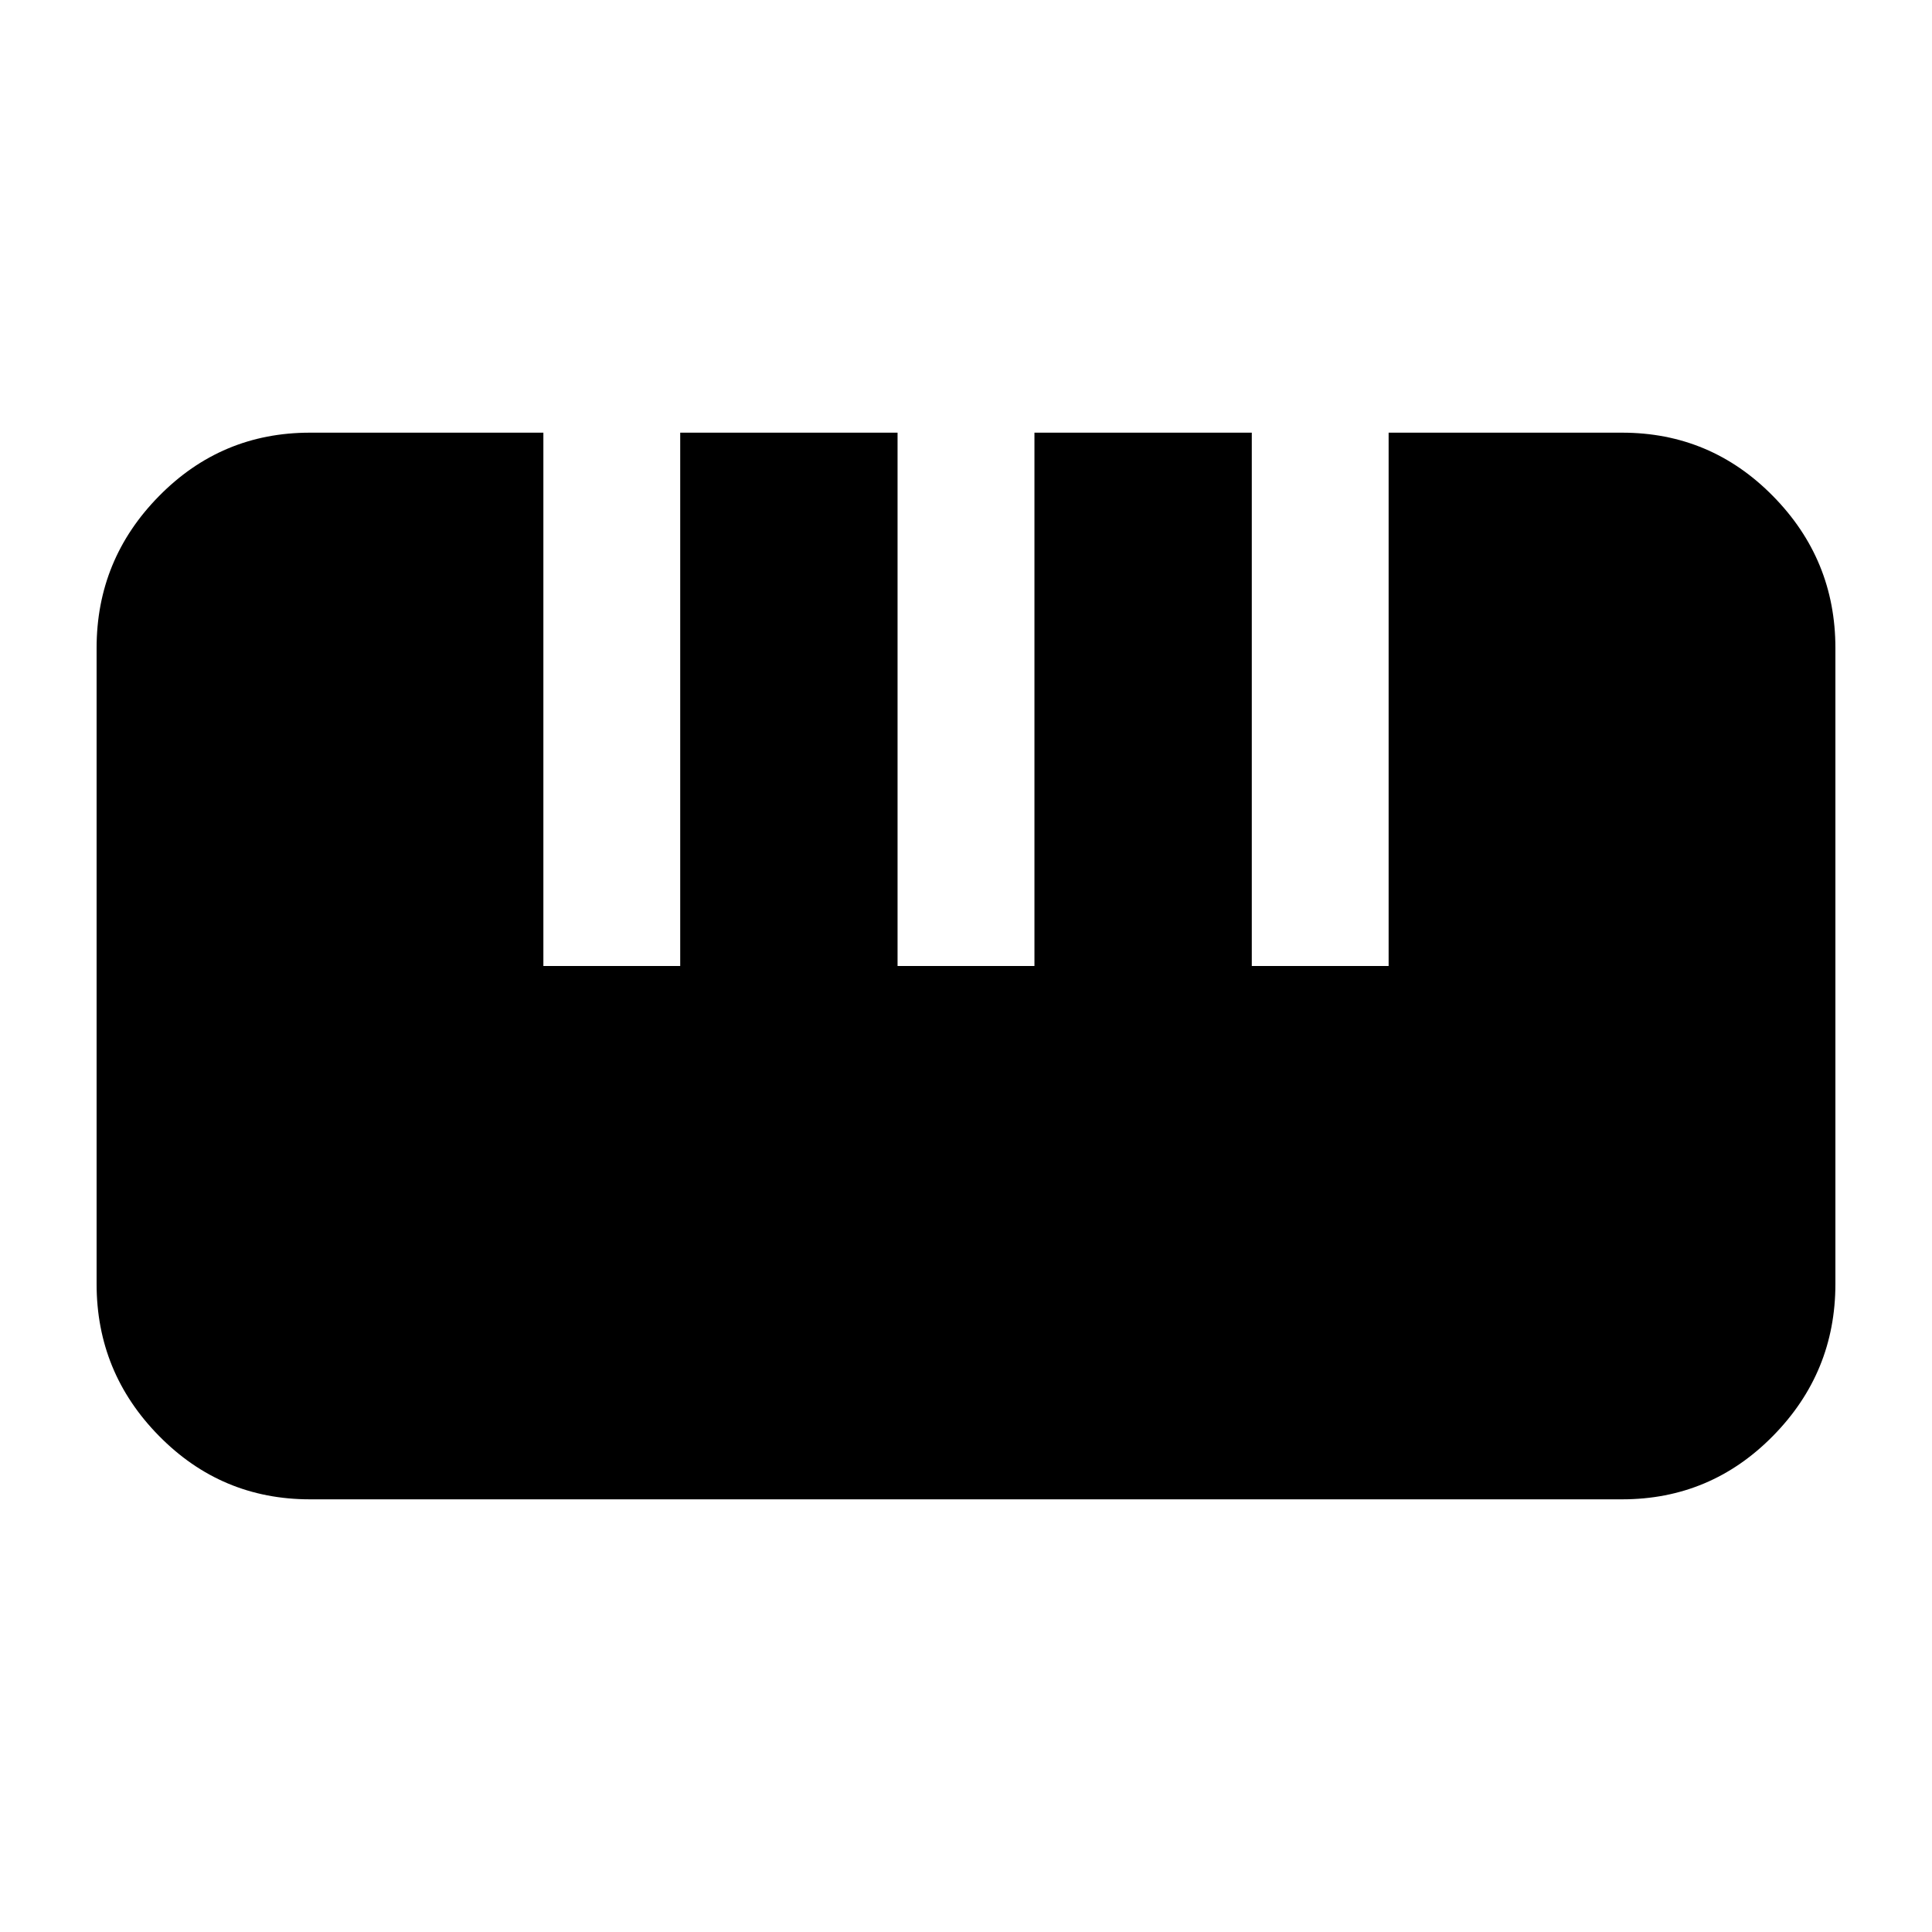 <svg xmlns="http://www.w3.org/2000/svg" height="40" width="40"><path d="M6.417 31.042Q4.583 31.042 3.292 29.729Q2 28.417 2 26.583V13.417Q2 11.583 3.292 10.271Q4.583 8.958 6.417 8.958H11.25V20H14.083V8.958H18.583V20H21.417V8.958H25.917V20H28.75V8.958H33.583Q35.417 8.958 36.708 10.271Q38 11.583 38 13.417V26.583Q38 28.417 36.708 29.729Q35.417 31.042 33.583 31.042Z"/></svg>